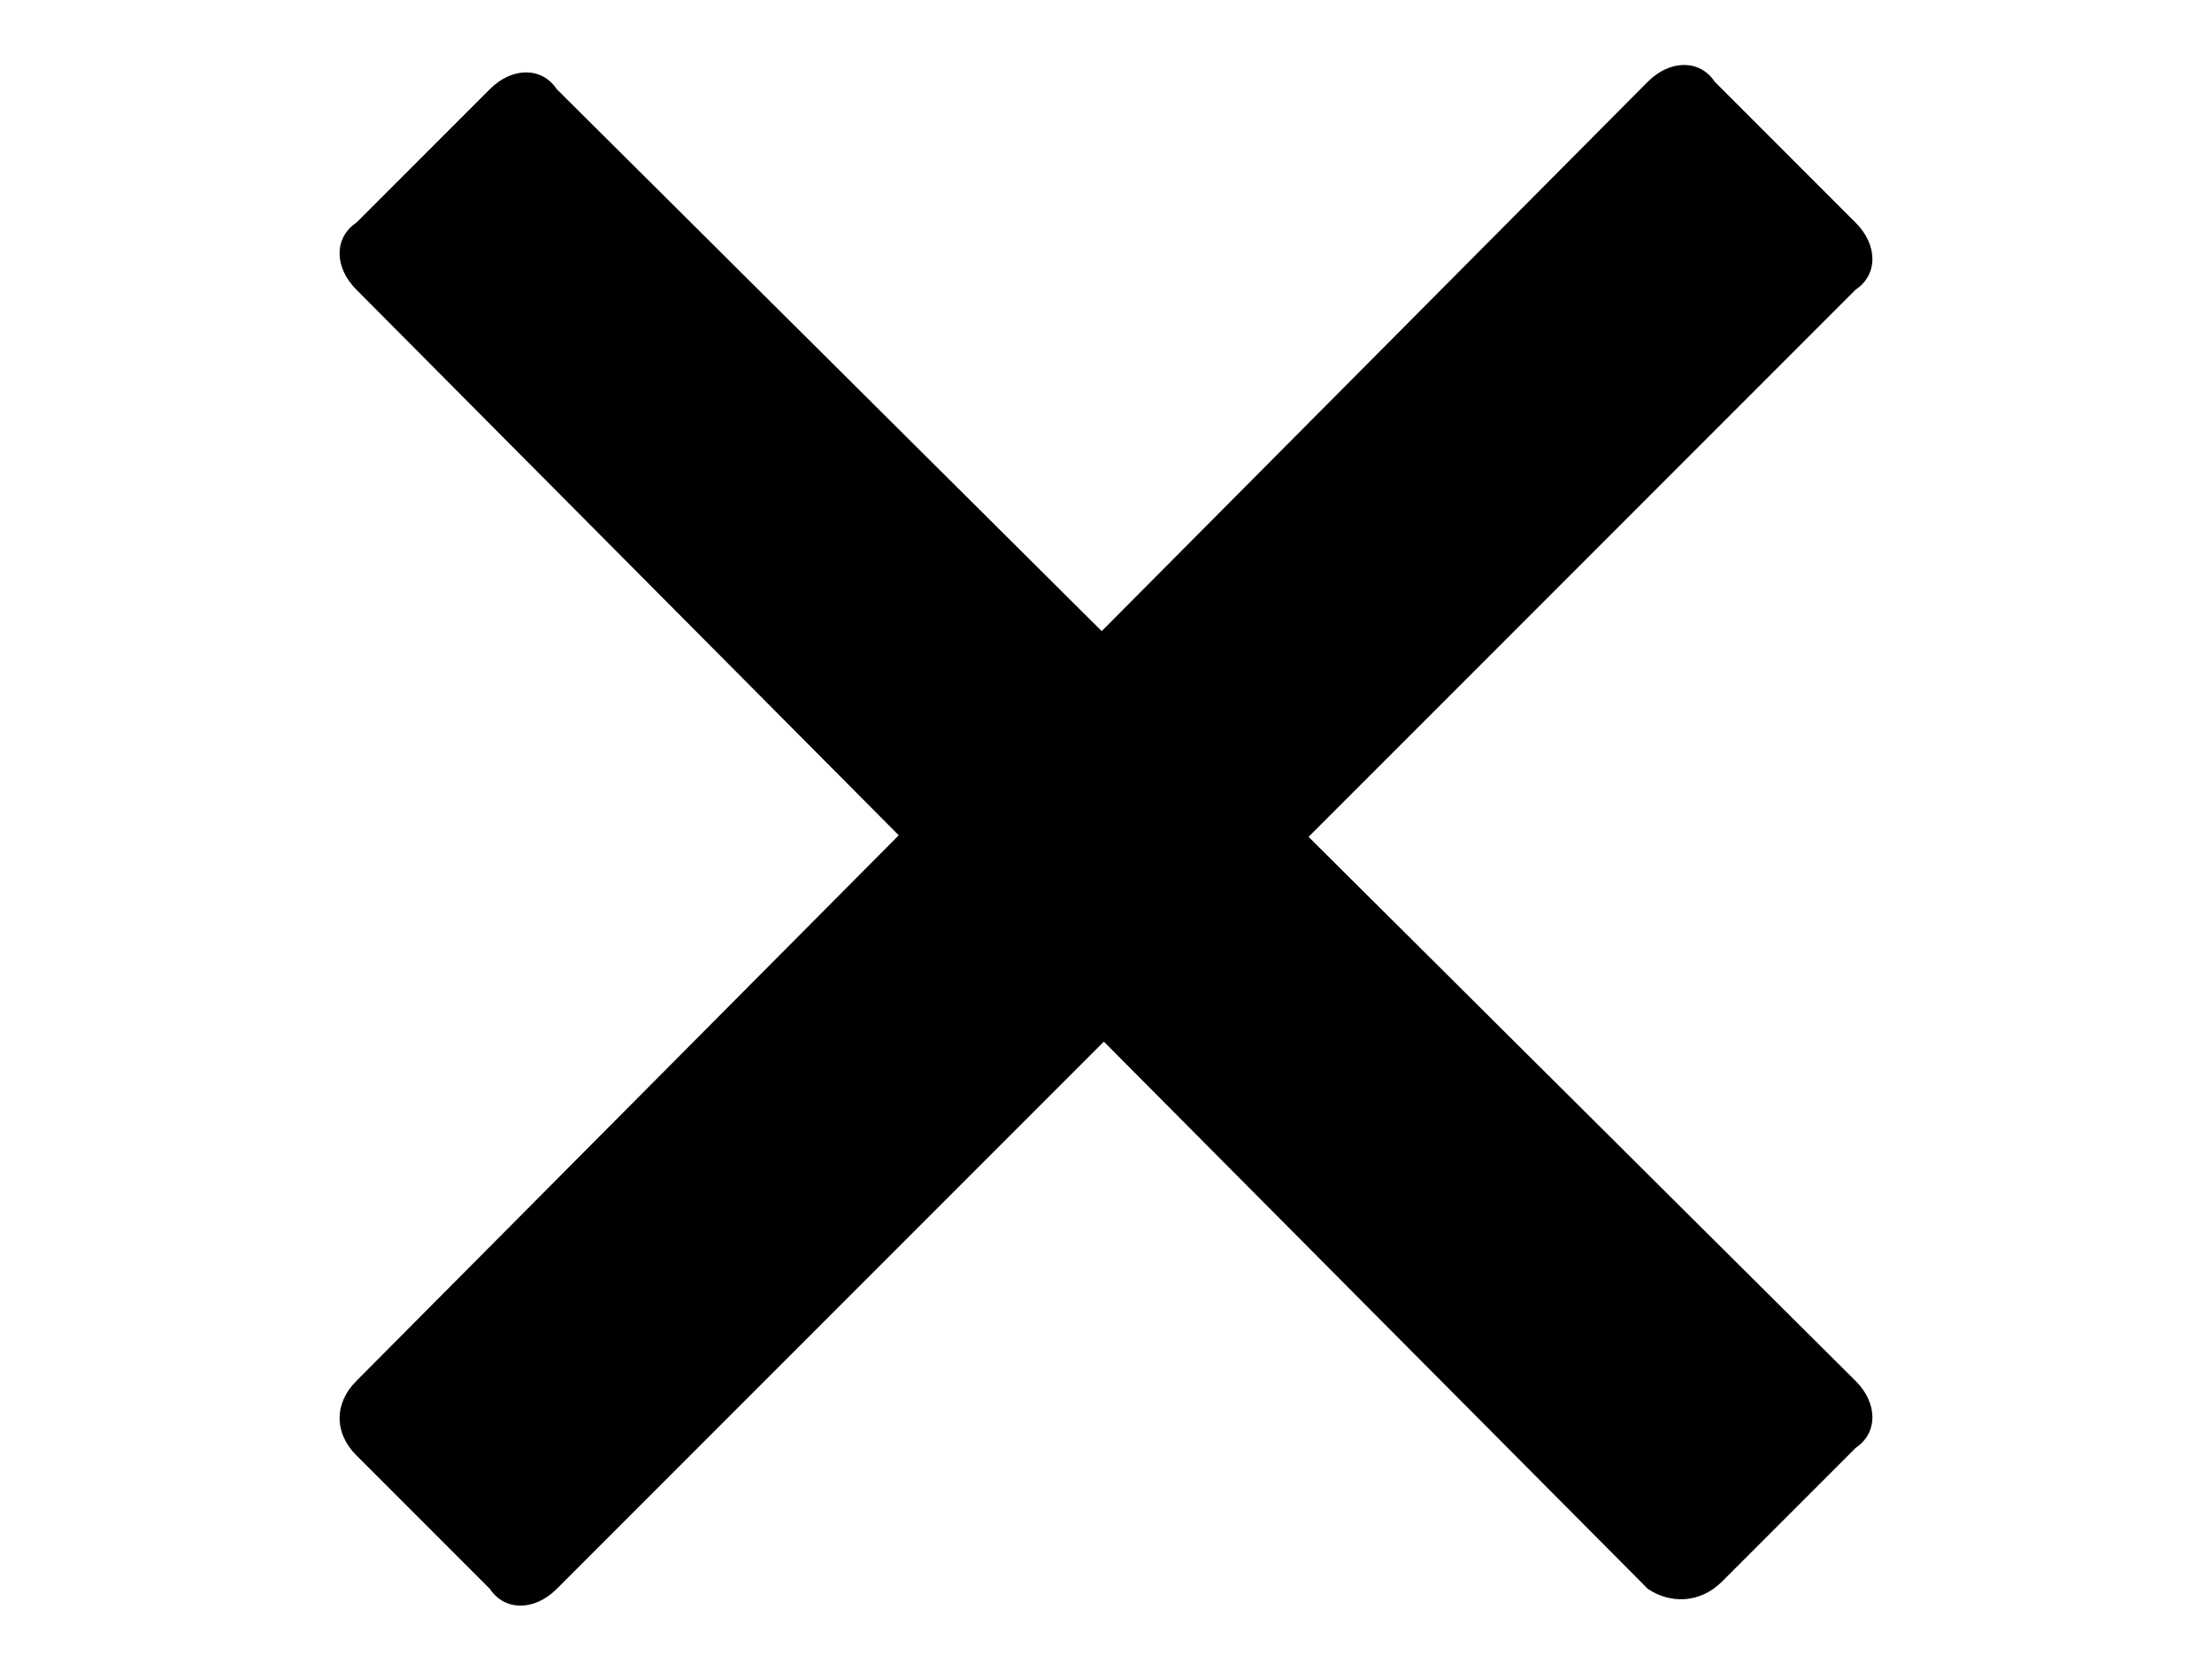 <?xml version="1.0" encoding="utf-8"?>
<!-- Generator: Adobe Illustrator 19.2.1, SVG Export Plug-In . SVG Version: 6.00 Build 0)  -->
<svg version="1.1" id="Calque_1" xmlns="http://www.w3.org/2000/svg" xmlns:xlink="http://www.w3.org/1999/xlink" x="0px" y="0px"
	 viewBox="0 0 29.8 22.4" style="enable-background:new 0 0 29.8 22.4;" xml:space="preserve">
<path d="M22.2,21.4L4.8,3.9C4.5,3.6,4.5,3.2,4.8,3l1.8-1.8c0.3-0.3,0.7-0.3,0.9,0L25,18.6c0.3,0.3,0.3,0.7,0,0.9l-1.8,1.8
	C22.9,21.6,22.5,21.6,22.2,21.4z"/>
<path d="M4.8,18.6L22.2,1.1c0.3-0.3,0.7-0.3,0.9,0L25,3c0.3,0.3,0.3,0.7,0,0.9L7.5,21.4c-0.3,0.3-0.7,0.3-0.9,0l-1.8-1.8
	C4.5,19.3,4.5,18.9,4.8,18.6z"/>
</svg>
